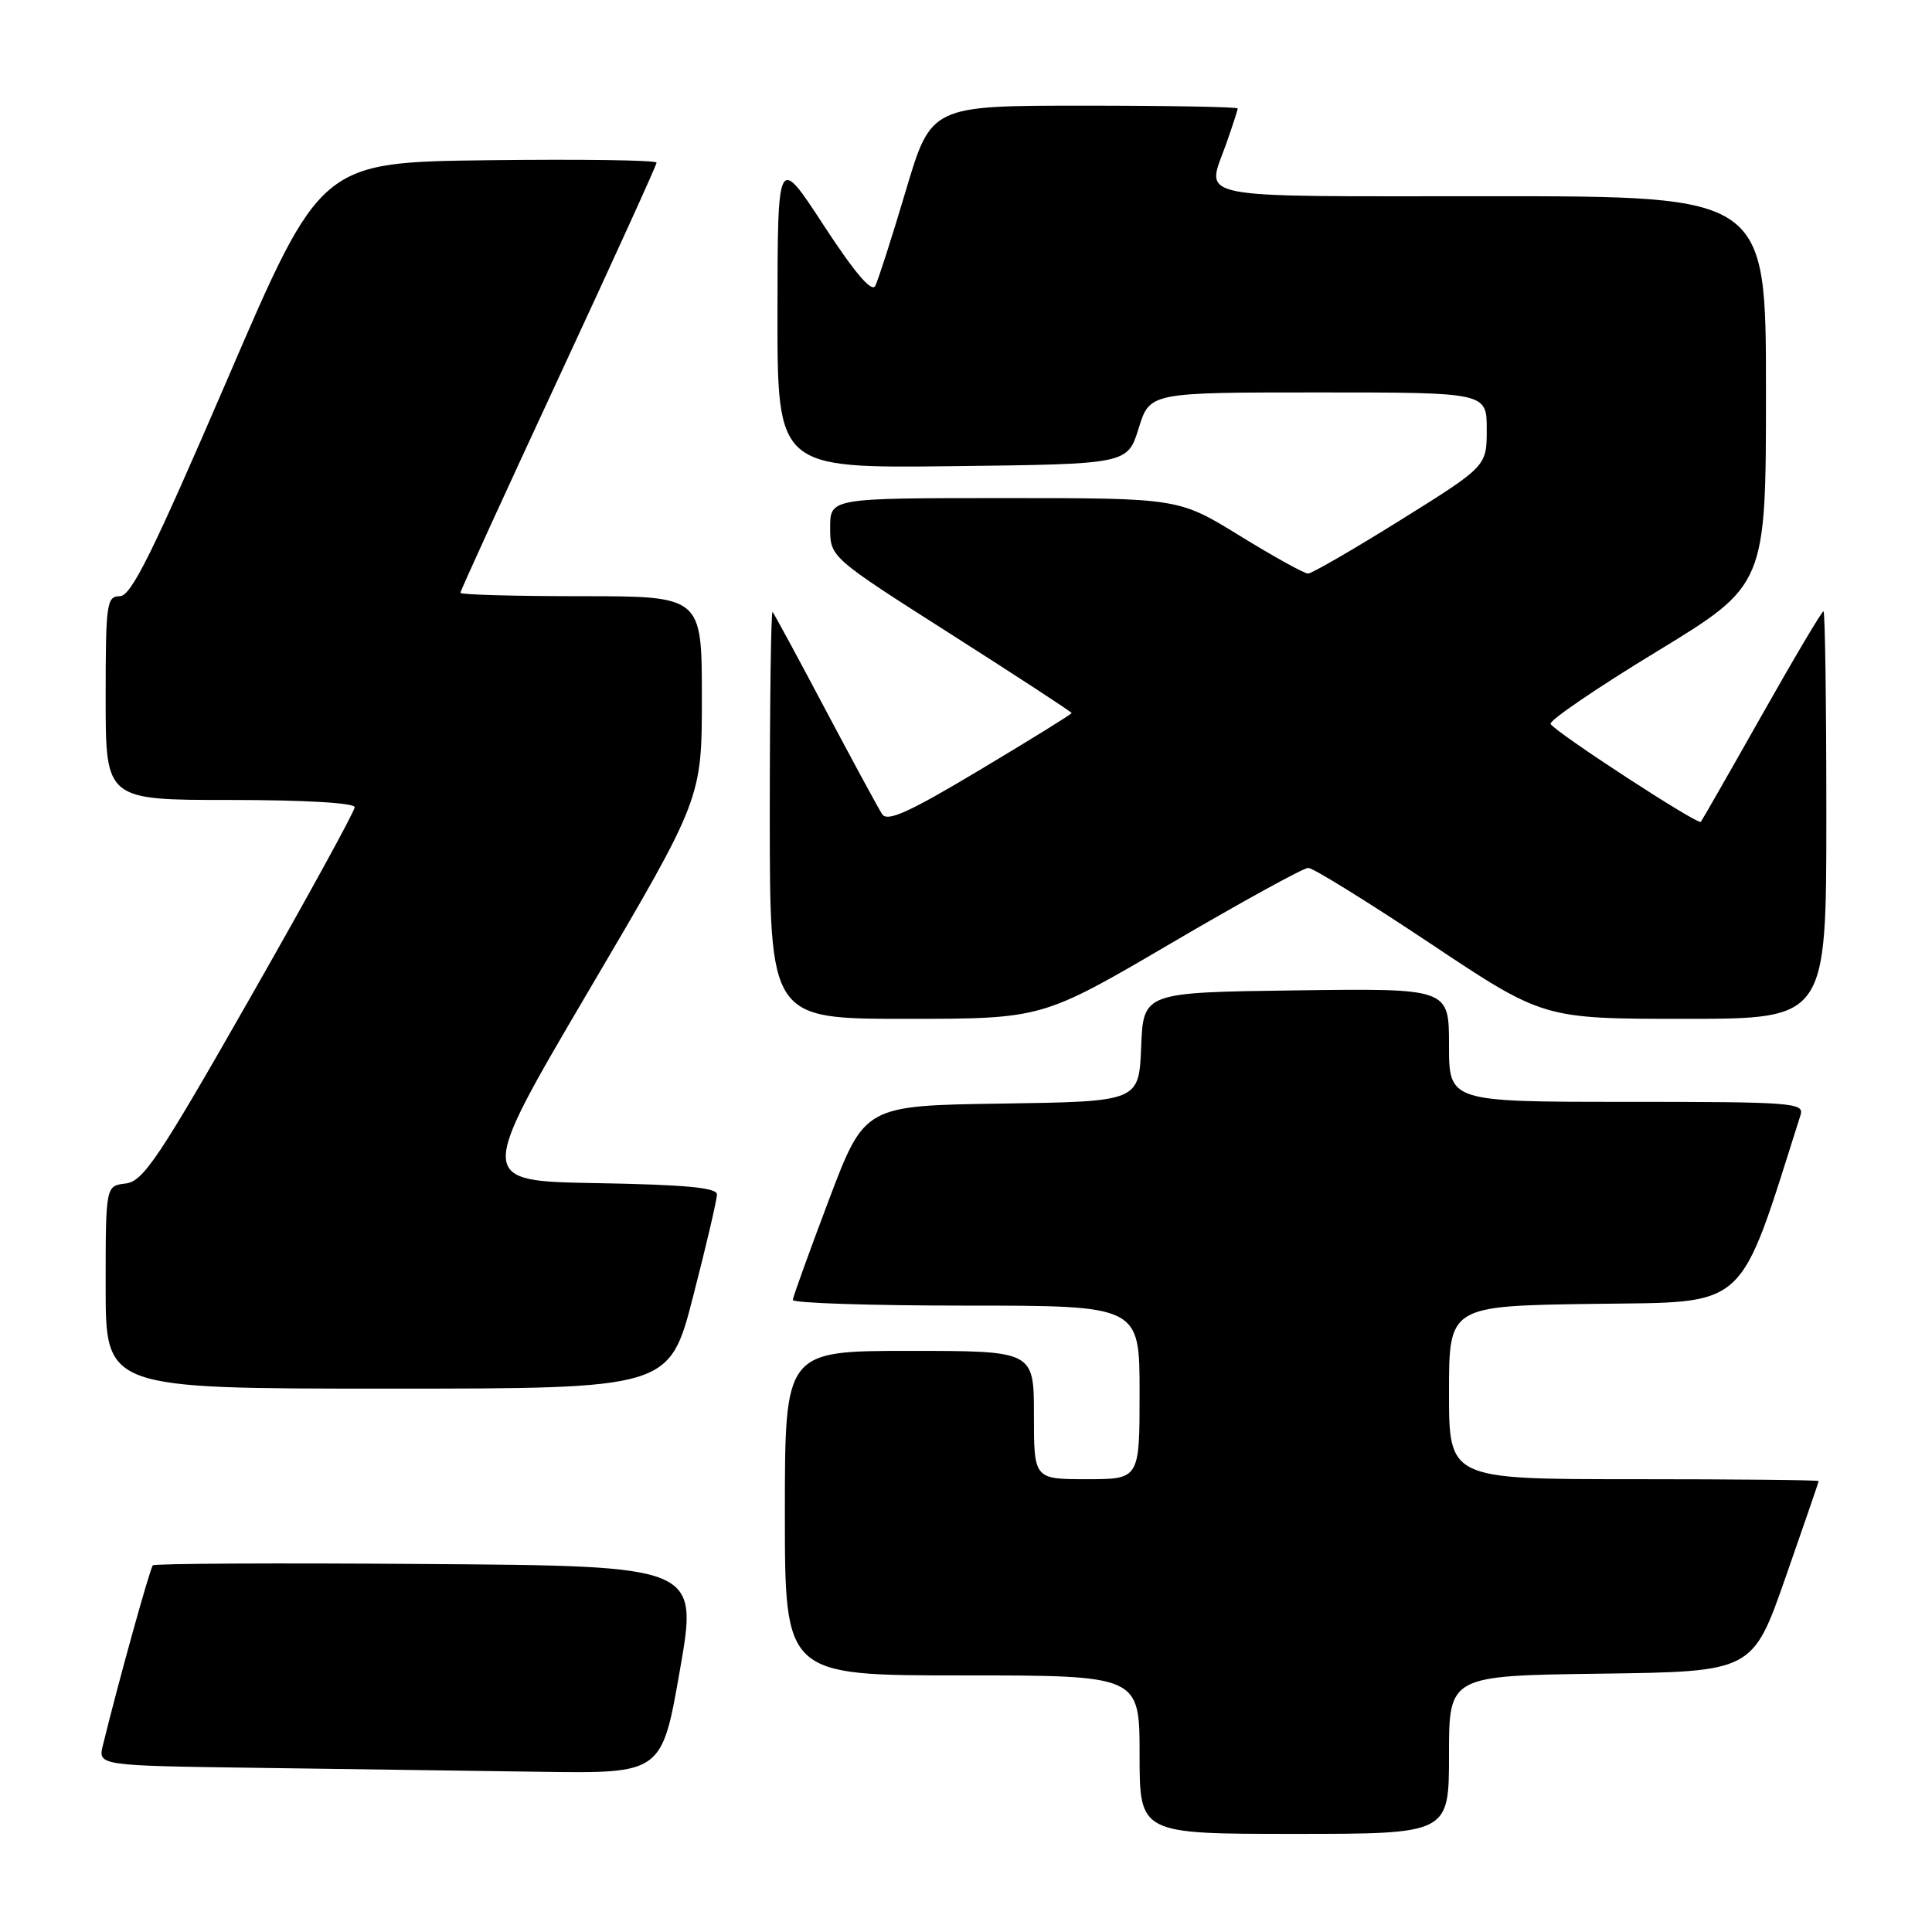 <?xml version="1.0" encoding="UTF-8" standalone="no"?>
<!DOCTYPE svg PUBLIC "-//W3C//DTD SVG 1.1//EN" "http://www.w3.org/Graphics/SVG/1.1/DTD/svg11.dtd" >
<svg xmlns="http://www.w3.org/2000/svg" xmlns:xlink="http://www.w3.org/1999/xlink" version="1.1" viewBox="0 0 256 256">
 <g >
 <path fill="currentColor"
d=" M 192.00 232.52 C 192.00 222.04 192.00 222.04 212.11 221.77 C 232.23 221.50 232.23 221.50 236.60 209.00 C 239.00 202.12 240.98 196.39 240.98 196.25 C 240.99 196.11 229.97 196.00 216.50 196.00 C 192.00 196.00 192.00 196.00 192.00 184.52 C 192.00 173.04 192.00 173.04 211.16 172.77 C 231.91 172.48 230.24 174.00 238.58 147.75 C 239.10 146.12 237.56 146.00 215.57 146.00 C 192.00 146.00 192.00 146.00 192.00 138.48 C 192.00 130.96 192.00 130.96 171.75 131.23 C 151.50 131.50 151.50 131.50 151.21 138.73 C 150.91 145.96 150.91 145.96 132.73 146.23 C 114.56 146.50 114.56 146.50 109.83 159.00 C 107.23 165.88 105.08 171.84 105.05 172.25 C 105.02 172.66 115.35 173.00 128.00 173.00 C 151.00 173.00 151.00 173.00 151.00 184.50 C 151.00 196.00 151.00 196.00 144.00 196.00 C 137.00 196.00 137.00 196.00 137.00 187.50 C 137.00 179.00 137.00 179.00 120.50 179.00 C 104.00 179.00 104.00 179.00 104.00 200.50 C 104.00 222.00 104.00 222.00 127.50 222.00 C 151.00 222.00 151.00 222.00 151.00 232.50 C 151.00 243.00 151.00 243.00 171.50 243.00 C 192.00 243.00 192.00 243.00 192.00 232.52 Z  M 90.10 221.25 C 92.50 207.50 92.50 207.50 56.60 207.24 C 36.85 207.09 20.49 207.17 20.25 207.42 C 19.87 207.80 15.67 222.94 13.64 231.23 C 12.97 233.96 12.97 233.96 34.24 234.25 C 45.93 234.41 62.75 234.65 71.60 234.77 C 87.70 235.00 87.70 235.00 90.10 221.25 Z  M 91.85 171.75 C 93.59 165.01 95.00 158.95 95.00 158.27 C 95.00 157.37 90.83 156.98 79.08 156.77 C 63.17 156.50 63.17 156.50 78.08 131.15 C 93.00 105.81 93.00 105.81 93.00 92.40 C 93.00 79.00 93.00 79.00 77.00 79.00 C 68.20 79.00 61.00 78.80 61.00 78.55 C 61.00 78.30 66.85 65.51 74.00 50.11 C 81.15 34.72 87.00 21.87 87.00 21.55 C 87.00 21.22 76.99 21.08 64.75 21.23 C 42.50 21.50 42.50 21.50 30.13 50.25 C 20.20 73.30 17.38 79.00 15.88 79.00 C 14.13 79.00 14.00 79.97 14.00 92.50 C 14.00 106.00 14.00 106.00 30.50 106.00 C 40.37 106.00 47.00 106.39 47.00 106.96 C 47.00 107.49 40.77 118.85 33.15 132.21 C 21.01 153.51 18.98 156.54 16.65 156.82 C 14.00 157.13 14.00 157.13 14.00 170.57 C 14.00 184.00 14.00 184.00 51.35 184.00 C 88.70 184.00 88.70 184.00 91.85 171.75 Z  M 155.15 125.00 C 164.53 119.50 172.72 115.00 173.35 115.00 C 173.98 115.00 181.25 119.50 189.50 125.00 C 204.50 135.00 204.50 135.00 223.25 135.00 C 242.00 135.00 242.00 135.00 242.00 108.00 C 242.00 93.15 241.83 81.00 241.62 81.00 C 241.40 81.00 237.73 87.19 233.46 94.75 C 229.19 102.31 225.54 108.68 225.37 108.90 C 225.00 109.35 206.17 97.09 205.46 95.93 C 205.20 95.52 211.52 91.20 219.50 86.35 C 234.00 77.52 234.00 77.52 234.00 51.76 C 234.00 26.00 234.00 26.00 197.50 26.00 C 157.03 26.00 159.83 26.56 162.50 19.00 C 163.32 16.66 164.00 14.58 164.00 14.37 C 164.00 14.17 154.86 14.00 143.69 14.00 C 123.38 14.00 123.38 14.00 120.03 25.25 C 118.19 31.44 116.36 37.12 115.98 37.88 C 115.51 38.80 113.28 36.19 109.16 29.88 C 103.04 20.50 103.04 20.50 103.02 41.27 C 103.00 62.04 103.00 62.04 126.20 61.77 C 149.40 61.50 149.40 61.50 150.88 56.75 C 152.35 52.00 152.35 52.00 174.68 52.00 C 197.00 52.00 197.00 52.00 197.00 56.89 C 197.00 61.78 197.00 61.78 185.61 68.89 C 179.34 72.80 173.81 76.00 173.32 76.00 C 172.82 76.00 168.76 73.75 164.29 71.00 C 156.17 66.00 156.17 66.00 133.08 66.00 C 110.00 66.00 110.00 66.00 110.00 69.92 C 110.00 73.84 110.00 73.84 126.00 84.03 C 134.80 89.64 142.00 94.34 142.00 94.48 C 142.00 94.63 136.55 98.00 129.88 101.99 C 120.36 107.69 117.57 108.94 116.88 107.87 C 116.39 107.12 113.01 100.88 109.36 94.00 C 105.72 87.12 102.57 81.31 102.37 81.08 C 102.17 80.85 102.00 92.89 102.00 107.83 C 102.00 135.00 102.00 135.00 120.04 135.00 C 138.09 135.00 138.09 135.00 155.15 125.00 Z "/>
</g>
</svg>